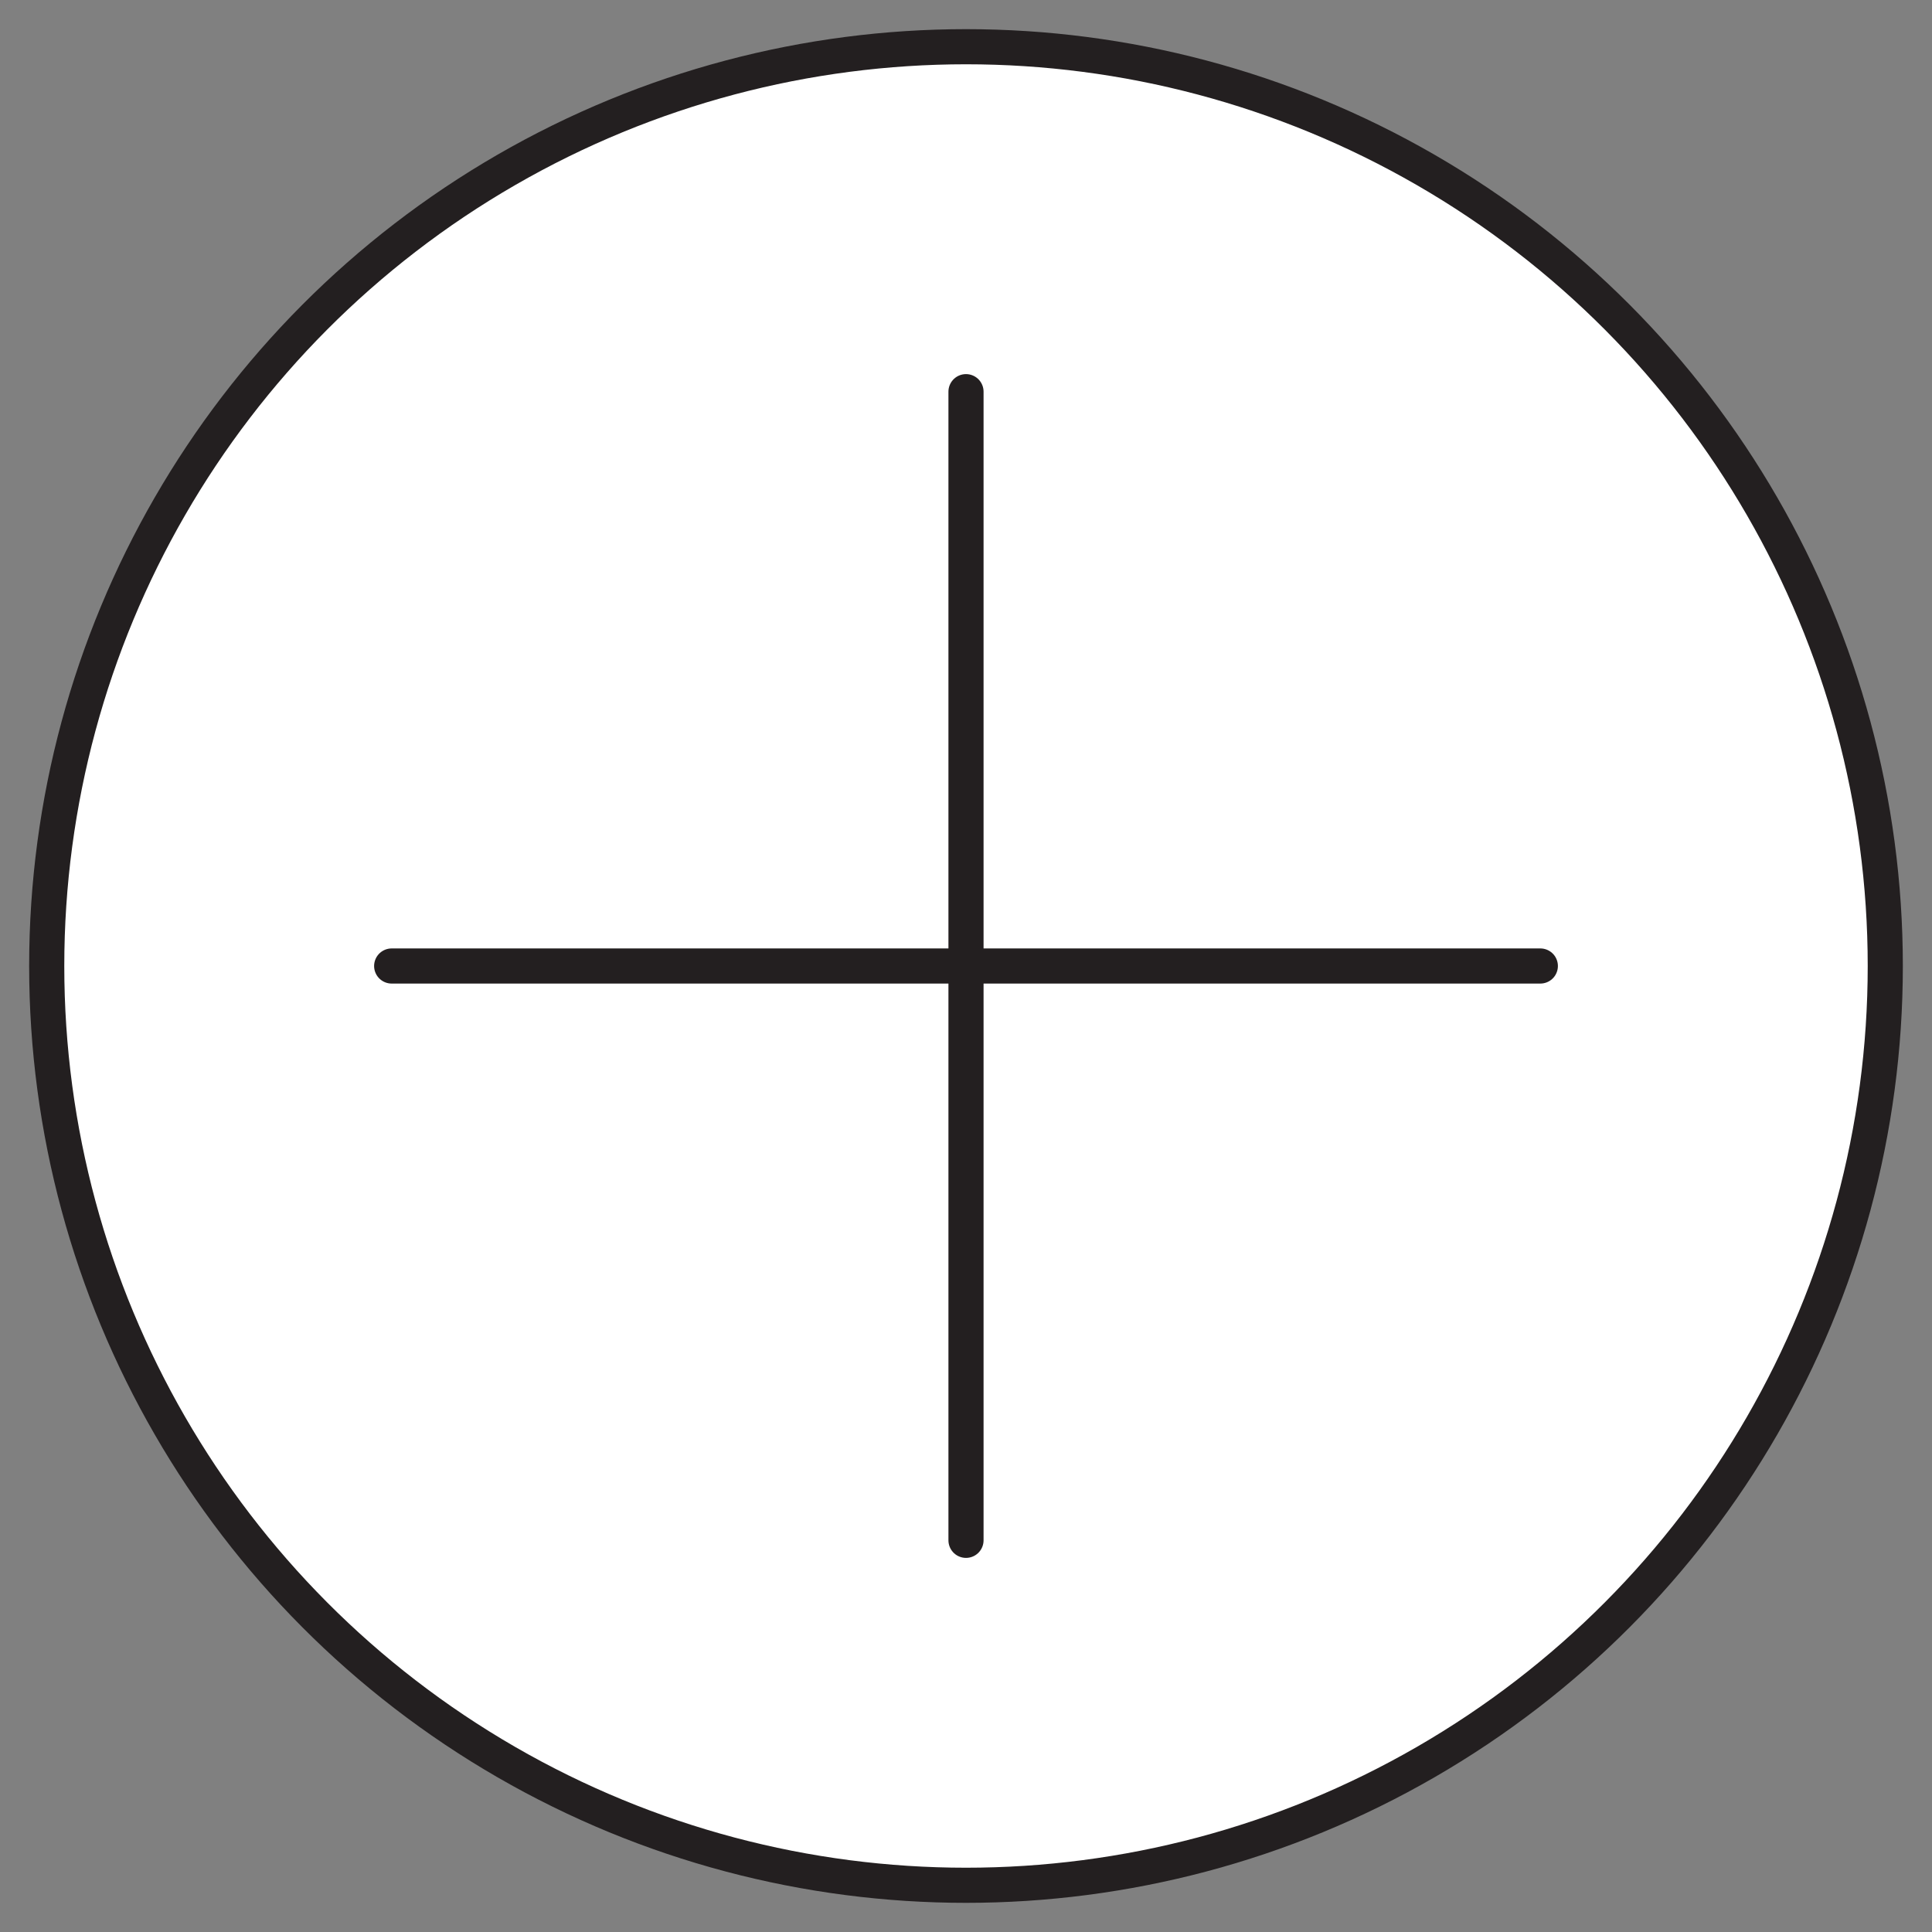 <?xml version="1.0" encoding="utf-8"?>
<!-- Generator: Adobe Illustrator 26.5.0, SVG Export Plug-In . SVG Version: 6.00 Build 0)  -->
<svg version="1.1" id="Layer_1" xmlns="http://www.w3.org/2000/svg" xmlns:xlink="http://www.w3.org/1999/xlink" x="0px" y="0px"
	 viewBox="0 0 55 55" style="enable-background:new 0 0 55 55;" xml:space="preserve">
<rect x="0" y="0" width="55" height="55" fill="#808080" stroke="none"/>
<style type="text/css">
	.st0{fill:#FFFFFF;stroke:#231F20;stroke-miterlimit:10;}
	.st1{fill:none;stroke:#231F20;stroke-linecap:round;stroke-miterlimit:10;}
</style>
<circle class="st0" cx="27.5" cy="27.5" r="26.17"/>
<line class="st1" x1="27.5" y1="11.15" x2="27.5" y2="43.85"/>
<line class="st1" x1="11.15" y1="27.5" x2="43.85" y2="27.5"/>
</svg>
